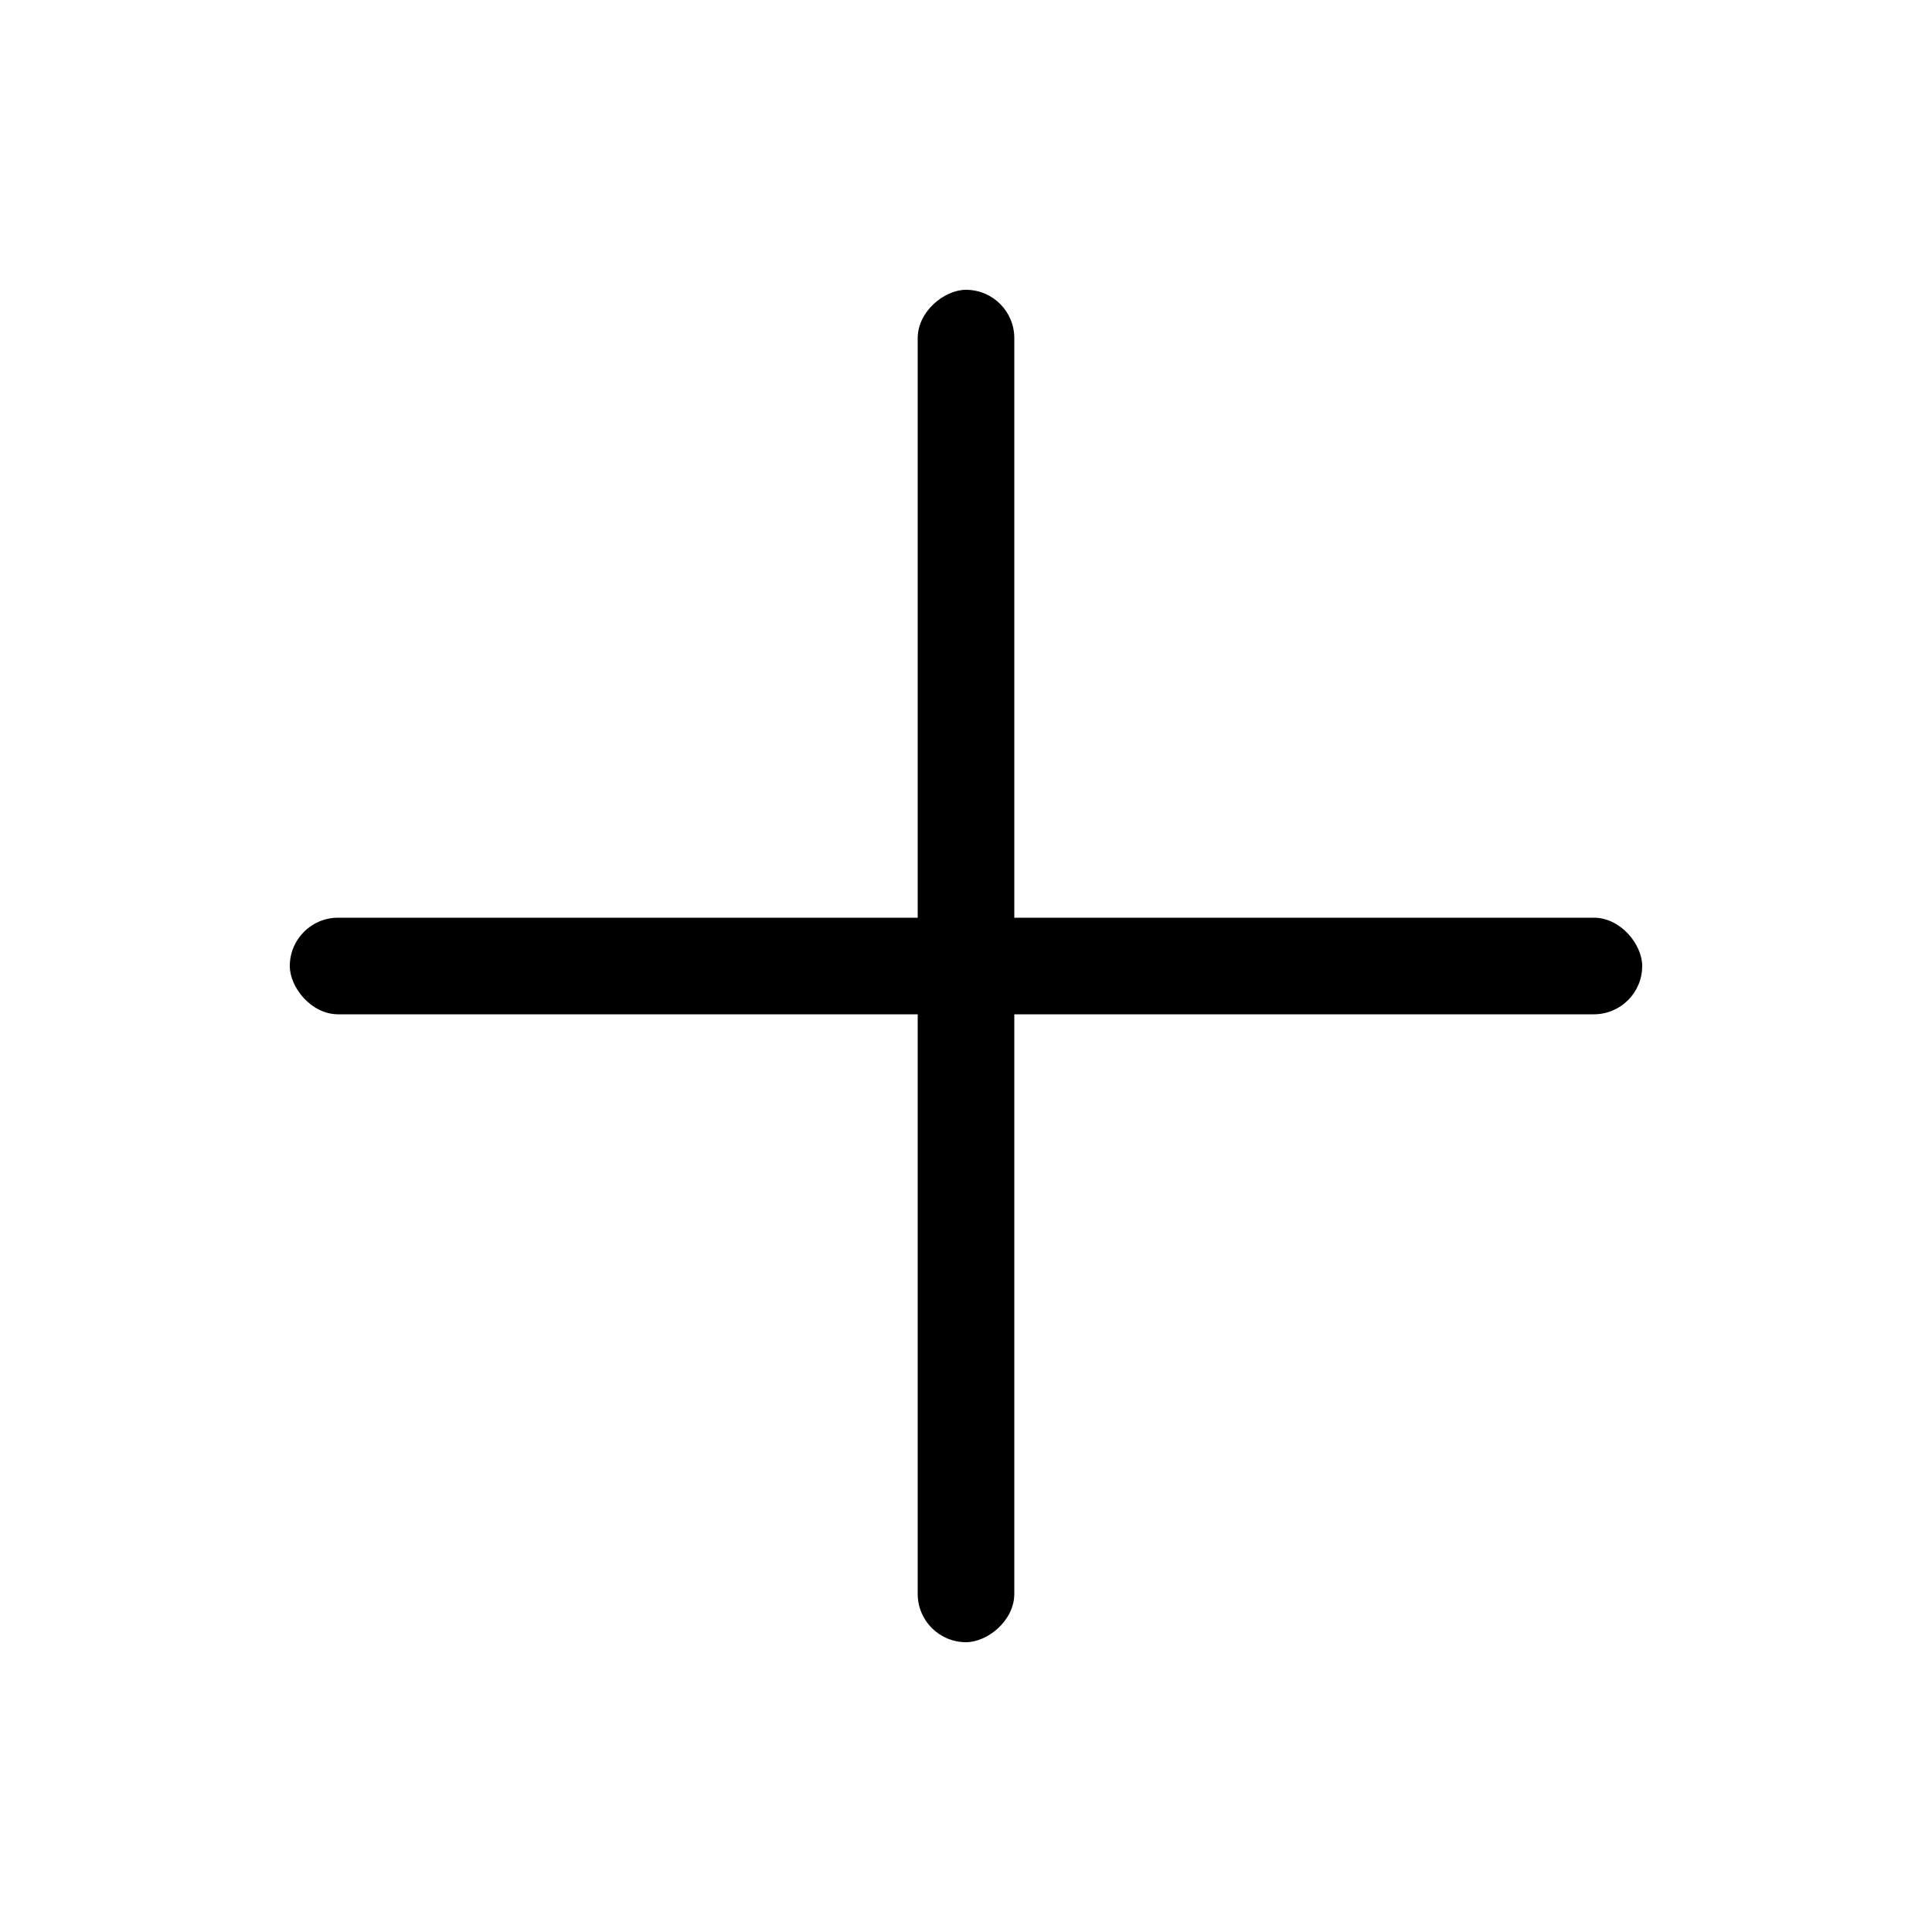 <svg xmlns="http://www.w3.org/2000/svg" width="20" height="20" viewBox="0 0 20 20">
  <g id="Group_3332" data-name="Group 3332" transform="translate(-31.1 -14.508)">
    <rect id="Rectangle_3622" data-name="Rectangle 3622" width="20" height="20" transform="translate(31.1 14.508)" fill="none"/>
    <rect id="Rectangle_3623" data-name="Rectangle 3623" width="14" height="1" rx="0.5" transform="translate(34.1 24.008)"/>
    <rect id="Rectangle_3629" data-name="Rectangle 3629" width="14" height="1" rx="0.5" transform="translate(41.6 17.508) rotate(90)"/>
  </g>
</svg>
